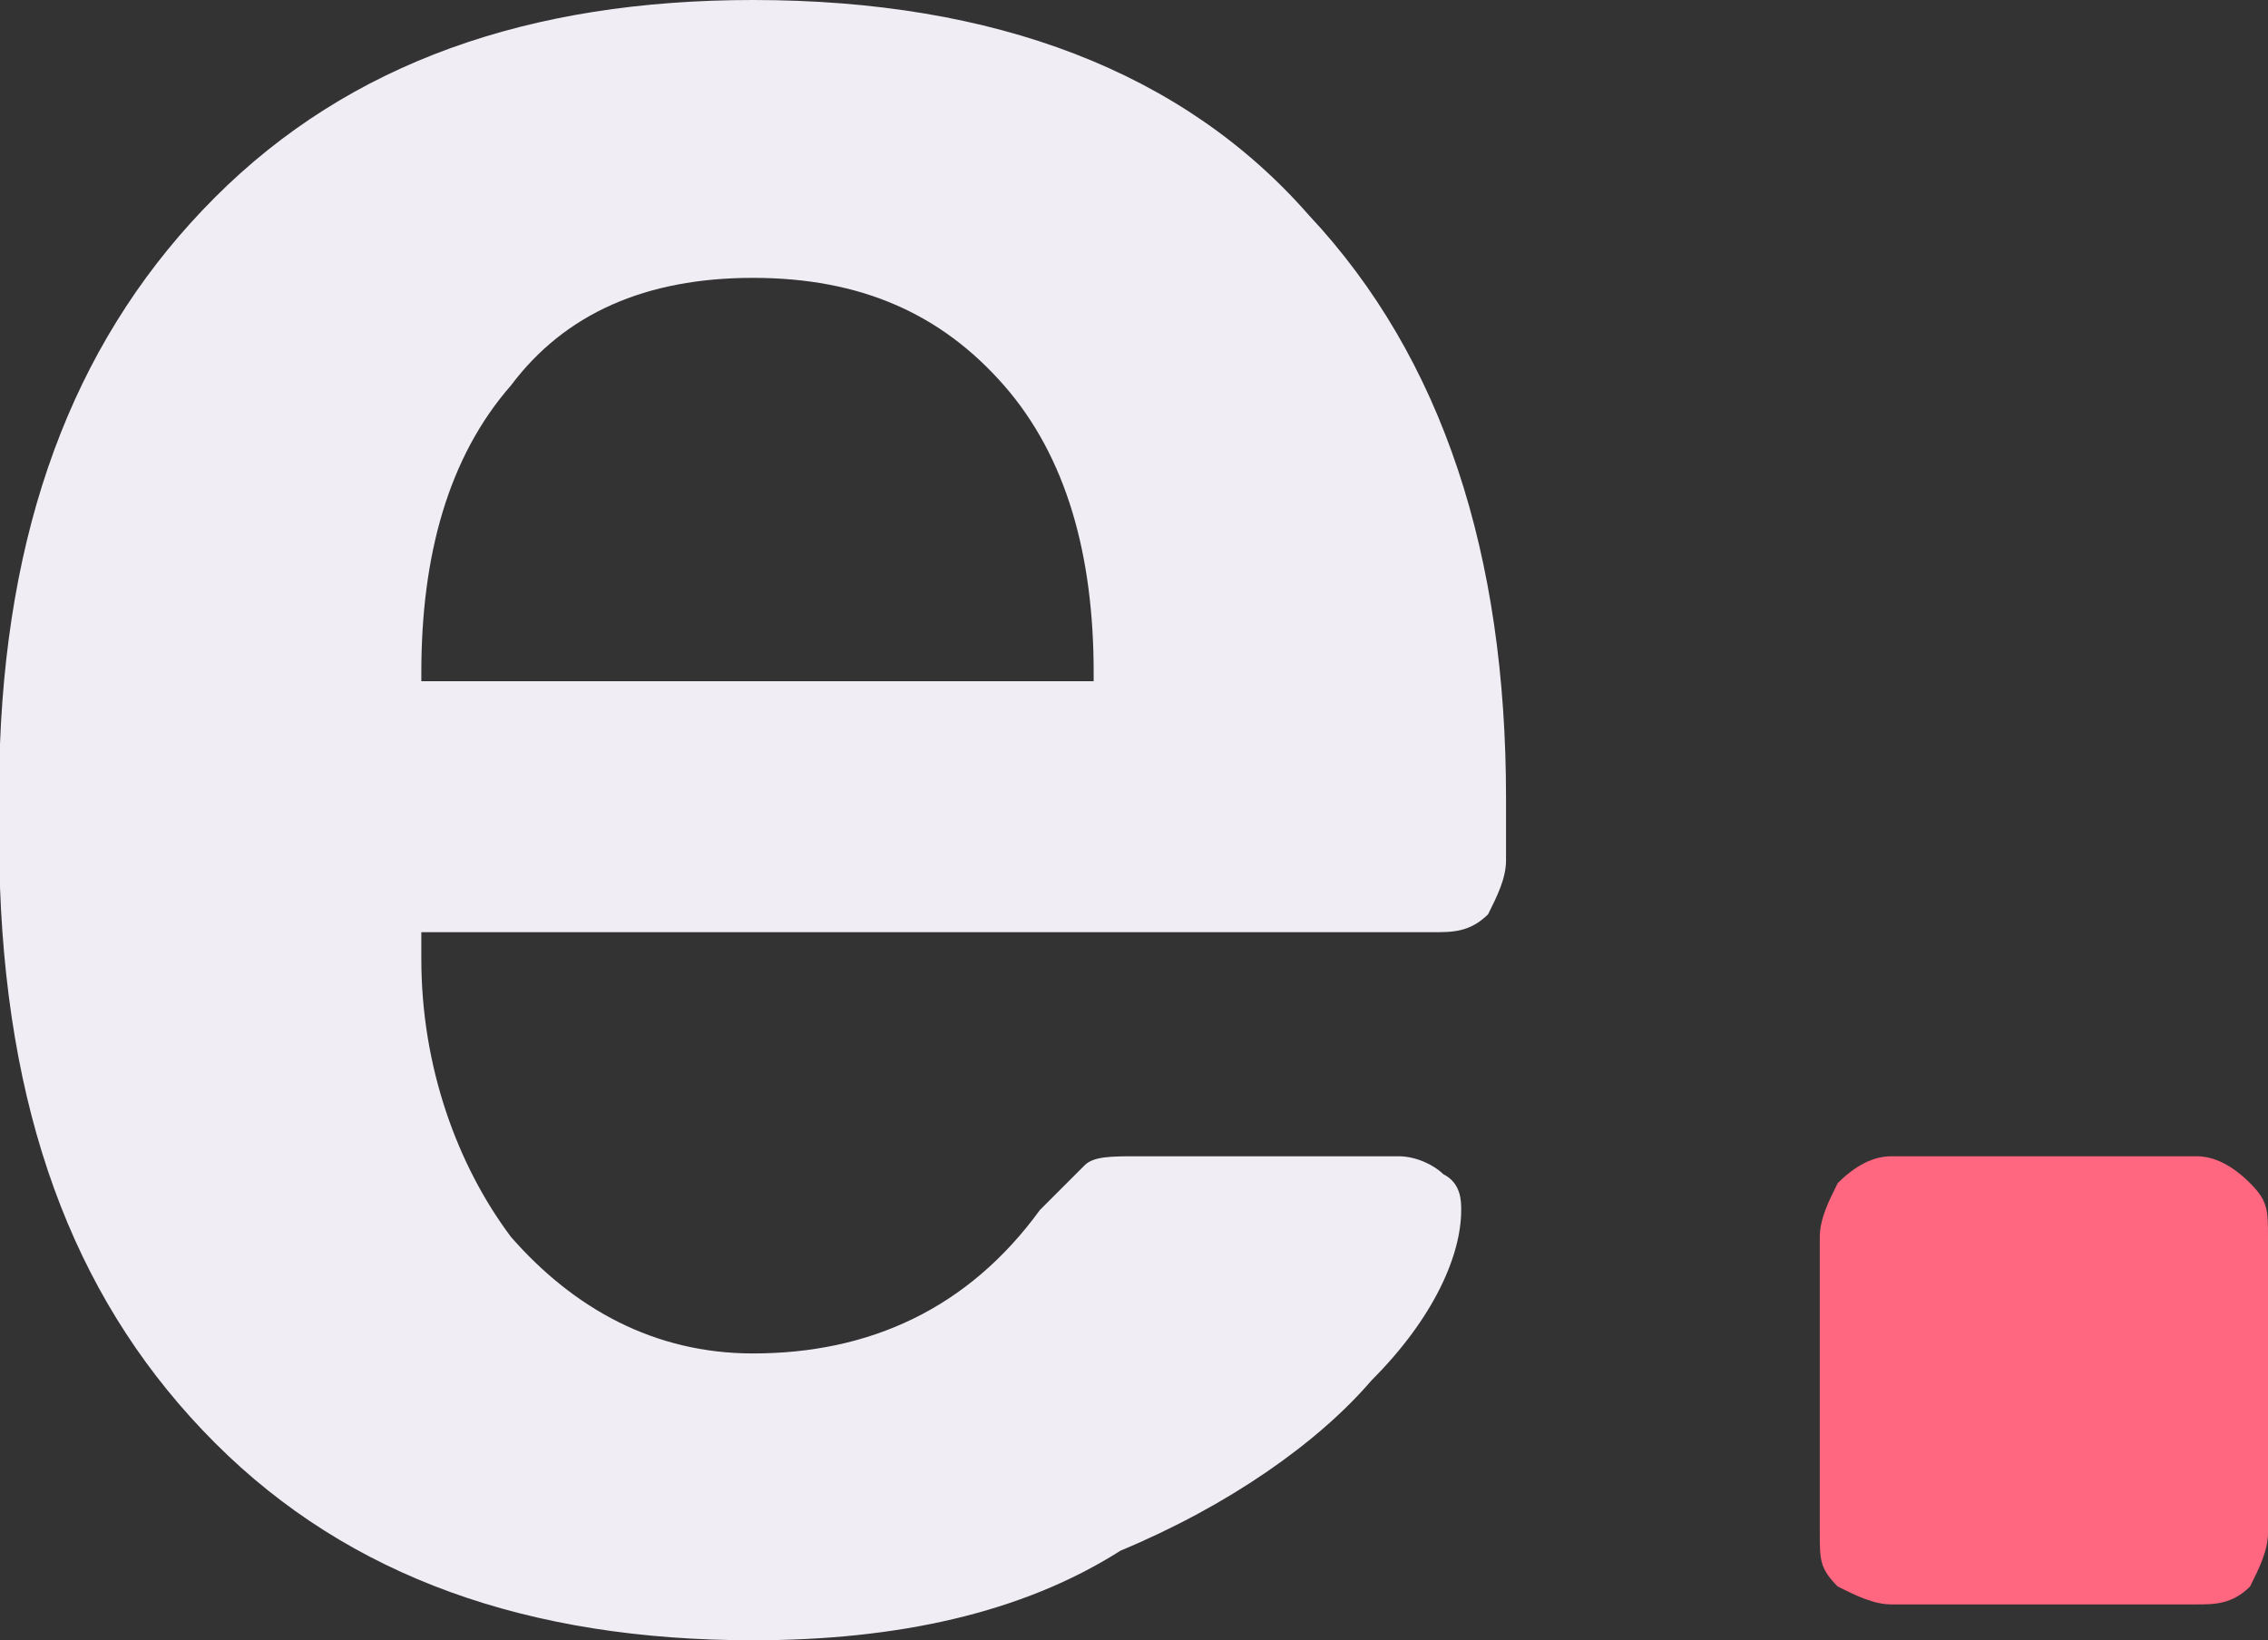 <?xml version="1.0" encoding="utf-8"?>
<!-- Generator: Adobe Illustrator 23.0.1, SVG Export Plug-In . SVG Version: 6.00 Build 0)  -->
<svg version="1.1" id="Layer_1" xmlns="http://www.w3.org/2000/svg" xmlns:xlink="http://www.w3.org/1999/xlink" x="0px" y="0px"
	 viewBox="0 0 25.3 18.3" style="enable-background:new 0 0 25.3 18.3;" xml:space="preserve">
<rect x="0" y="0" width="25.3" height="18.3" fill="#333333" stroke="none"/>
<style type="text/css">
	.st0{fill:#F0EDF5;}
	.st1{fill:#FF6680;}
</style>
<path class="st0" d="M8.4,18.3c-2.5,0-4.5-0.7-6-2.2C0.9,14.6,0.1,12.6,0,9.9l0-0.8l0-0.8c0.1-2.6,0.9-4.6,2.4-6.1
	C3.9,0.7,5.9,0,8.4,0c2.7,0,4.8,0.8,6.2,2.4c1.5,1.6,2.2,3.8,2.2,6.5v0.7c0,0.2-0.1,0.4-0.2,0.6c-0.2,0.2-0.4,0.2-0.6,0.2H4.7v0.3
	c0,1.2,0.4,2.3,1,3.1c0.7,0.8,1.6,1.3,2.7,1.3c1.3,0,2.4-0.5,3.2-1.6c0.2-0.2,0.4-0.4,0.5-0.5c0.1-0.1,0.3-0.1,0.6-0.1h2.9
	c0.2,0,0.4,0.1,0.5,0.2c0.2,0.1,0.2,0.3,0.2,0.4c0,0.5-0.3,1.2-1,1.9c-0.6,0.7-1.6,1.4-2.8,1.9C11.4,18,10,18.3,8.4,18.3z M12.2,7.6
	V7.5c0-1.3-0.3-2.4-1-3.2c-0.7-0.8-1.6-1.2-2.8-1.2S6.3,3.5,5.7,4.3c-0.7,0.8-1,1.9-1,3.2v0.1H12.2z"/>
<path class="st1" d="M21.1,17.9c-0.2,0-0.4-0.1-0.6-0.2c-0.2-0.2-0.2-0.3-0.2-0.6v-3.3c0-0.2,0.1-0.4,0.2-0.6
	c0.2-0.2,0.4-0.3,0.6-0.3h3.4c0.2,0,0.4,0.1,0.6,0.3c0.2,0.2,0.2,0.3,0.2,0.6v3.3c0,0.2-0.1,0.4-0.2,0.6c-0.2,0.2-0.4,0.2-0.6,0.2
	H21.1z"/>
</svg>
